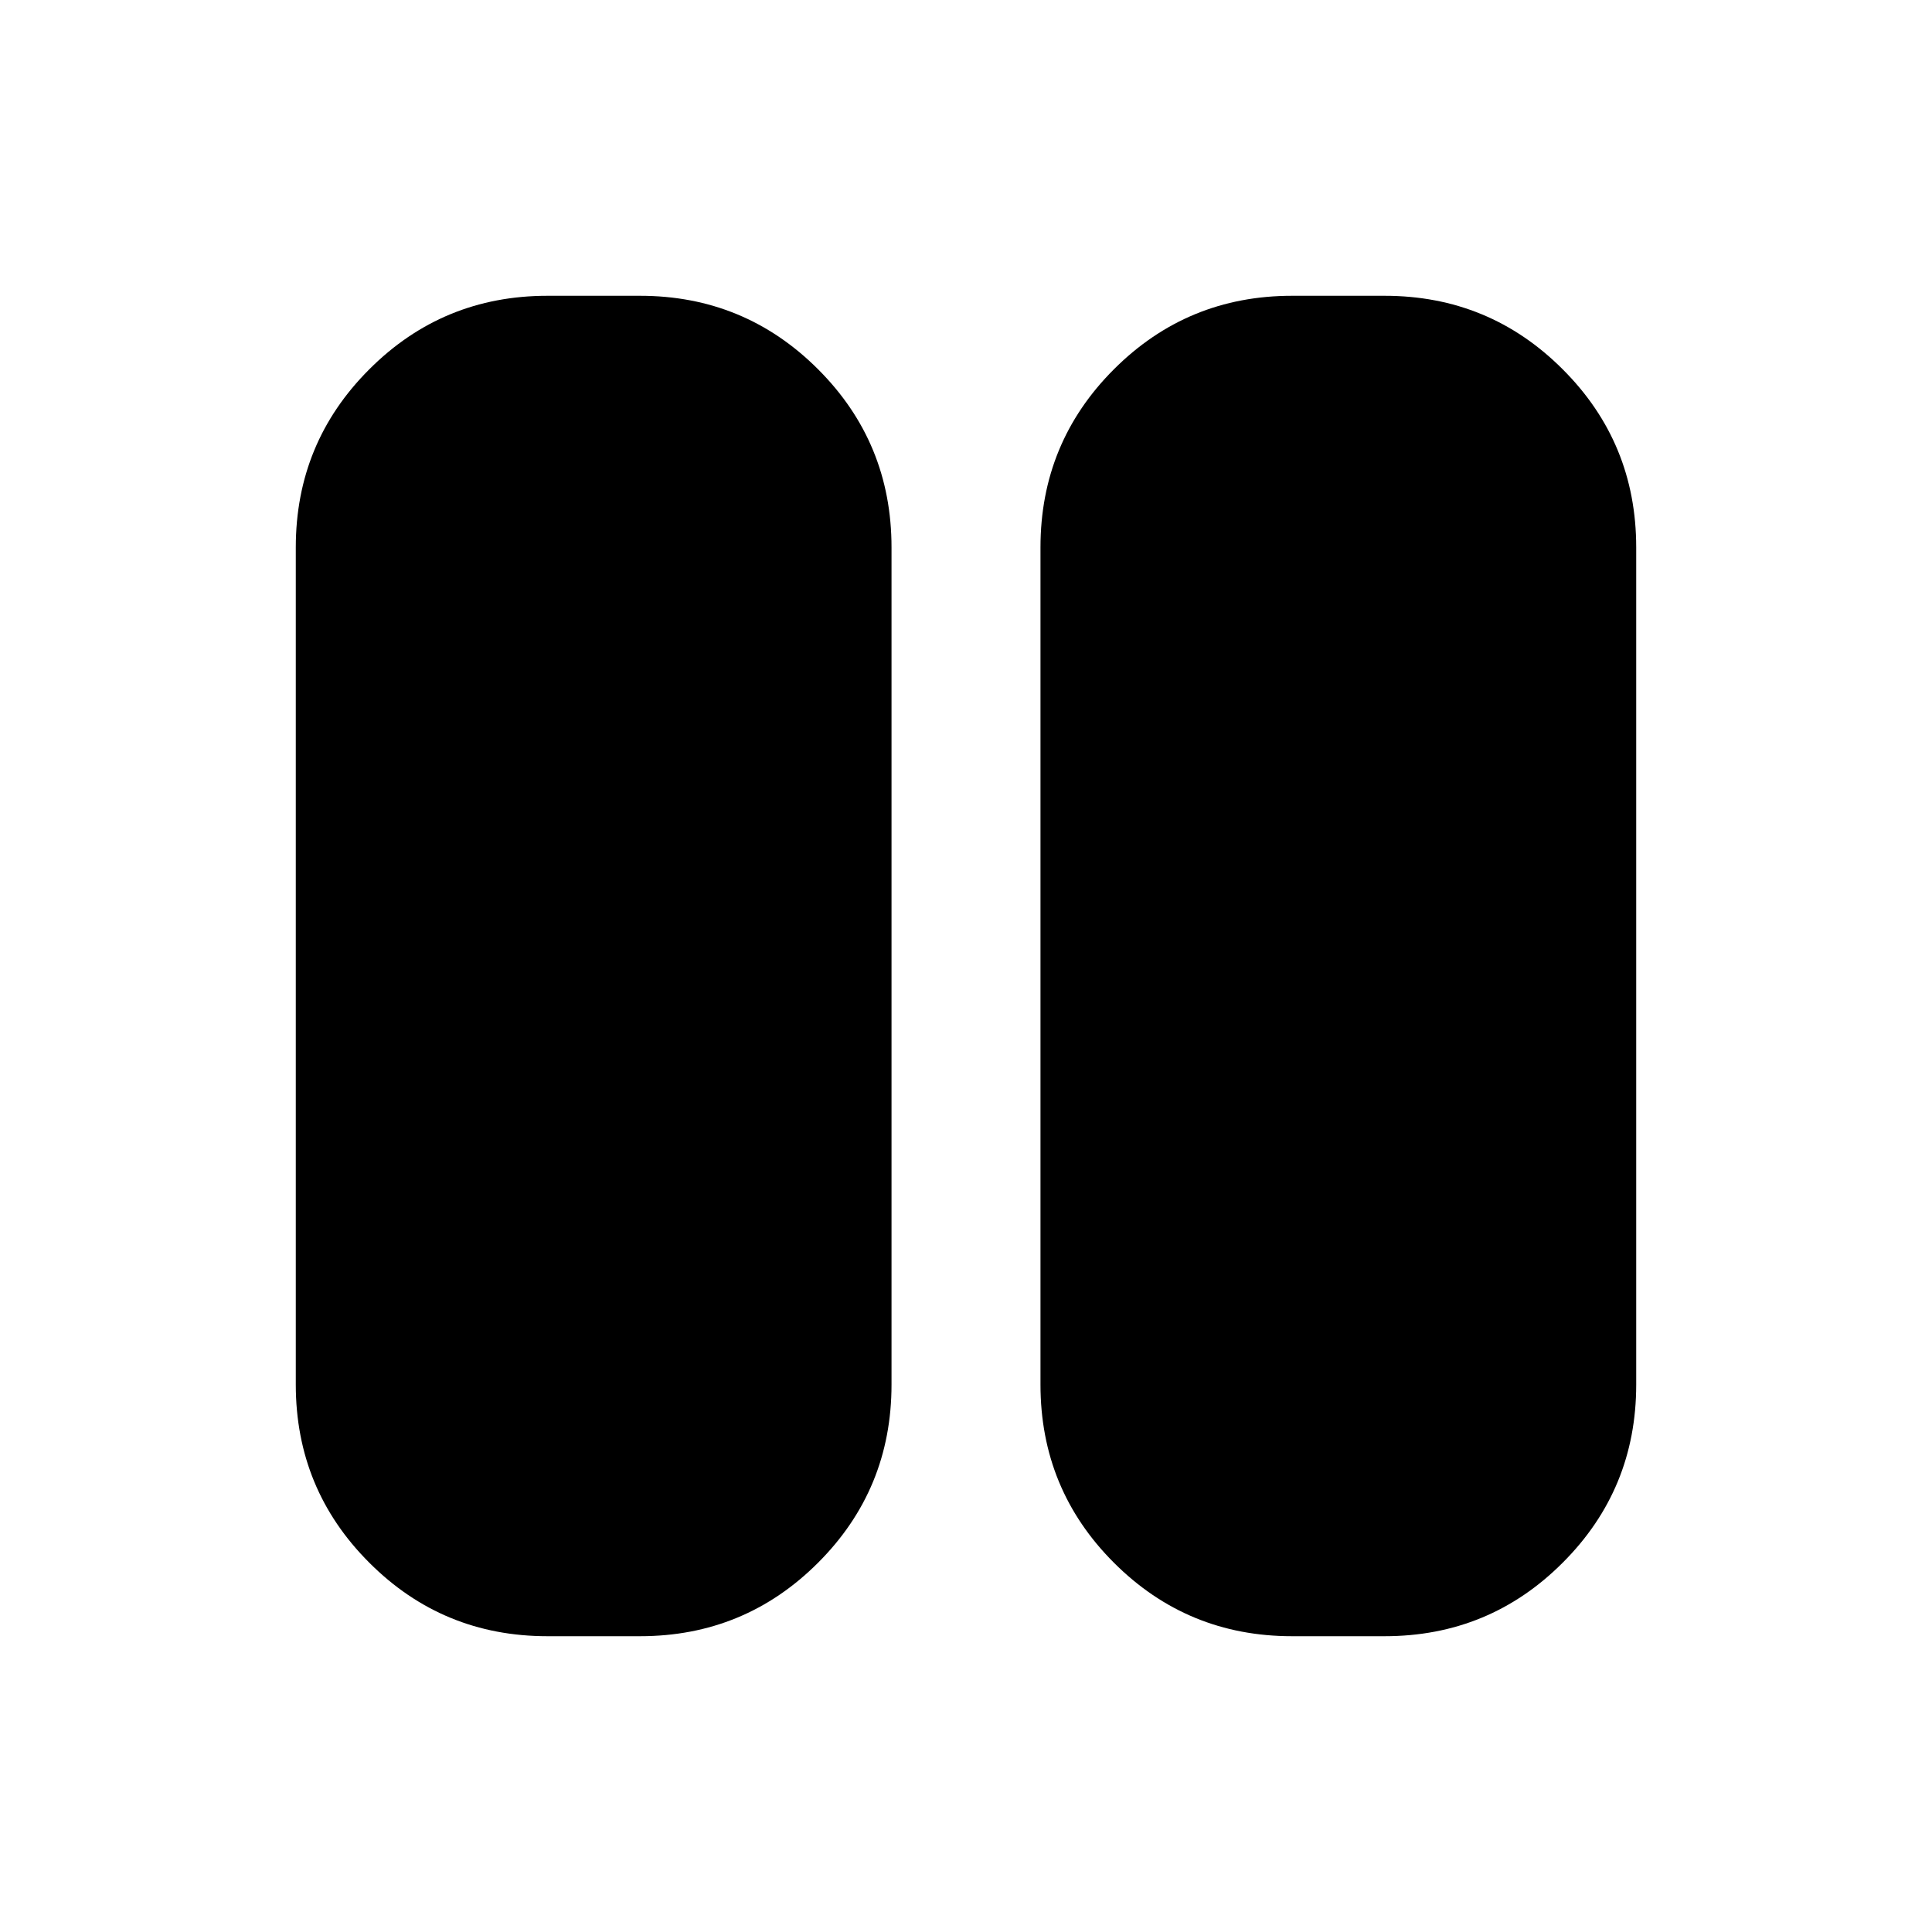 <svg xmlns="http://www.w3.org/2000/svg" height="20" width="20"><path d="M13.375 16.938Q12.292 16.938 11.531 16.177Q10.771 15.417 10.771 14.333V5.667Q10.771 4.583 11.531 3.823Q12.292 3.062 13.375 3.062H14.333Q15.417 3.062 16.177 3.823Q16.938 4.583 16.938 5.667V14.333Q16.938 15.417 16.177 16.177Q15.417 16.938 14.333 16.938ZM5.667 16.938Q4.583 16.938 3.823 16.177Q3.062 15.417 3.062 14.333V5.667Q3.062 4.583 3.823 3.823Q4.583 3.062 5.667 3.062H6.625Q7.708 3.062 8.469 3.823Q9.229 4.583 9.229 5.667V14.333Q9.229 15.417 8.469 16.177Q7.708 16.938 6.625 16.938Z"/></svg>